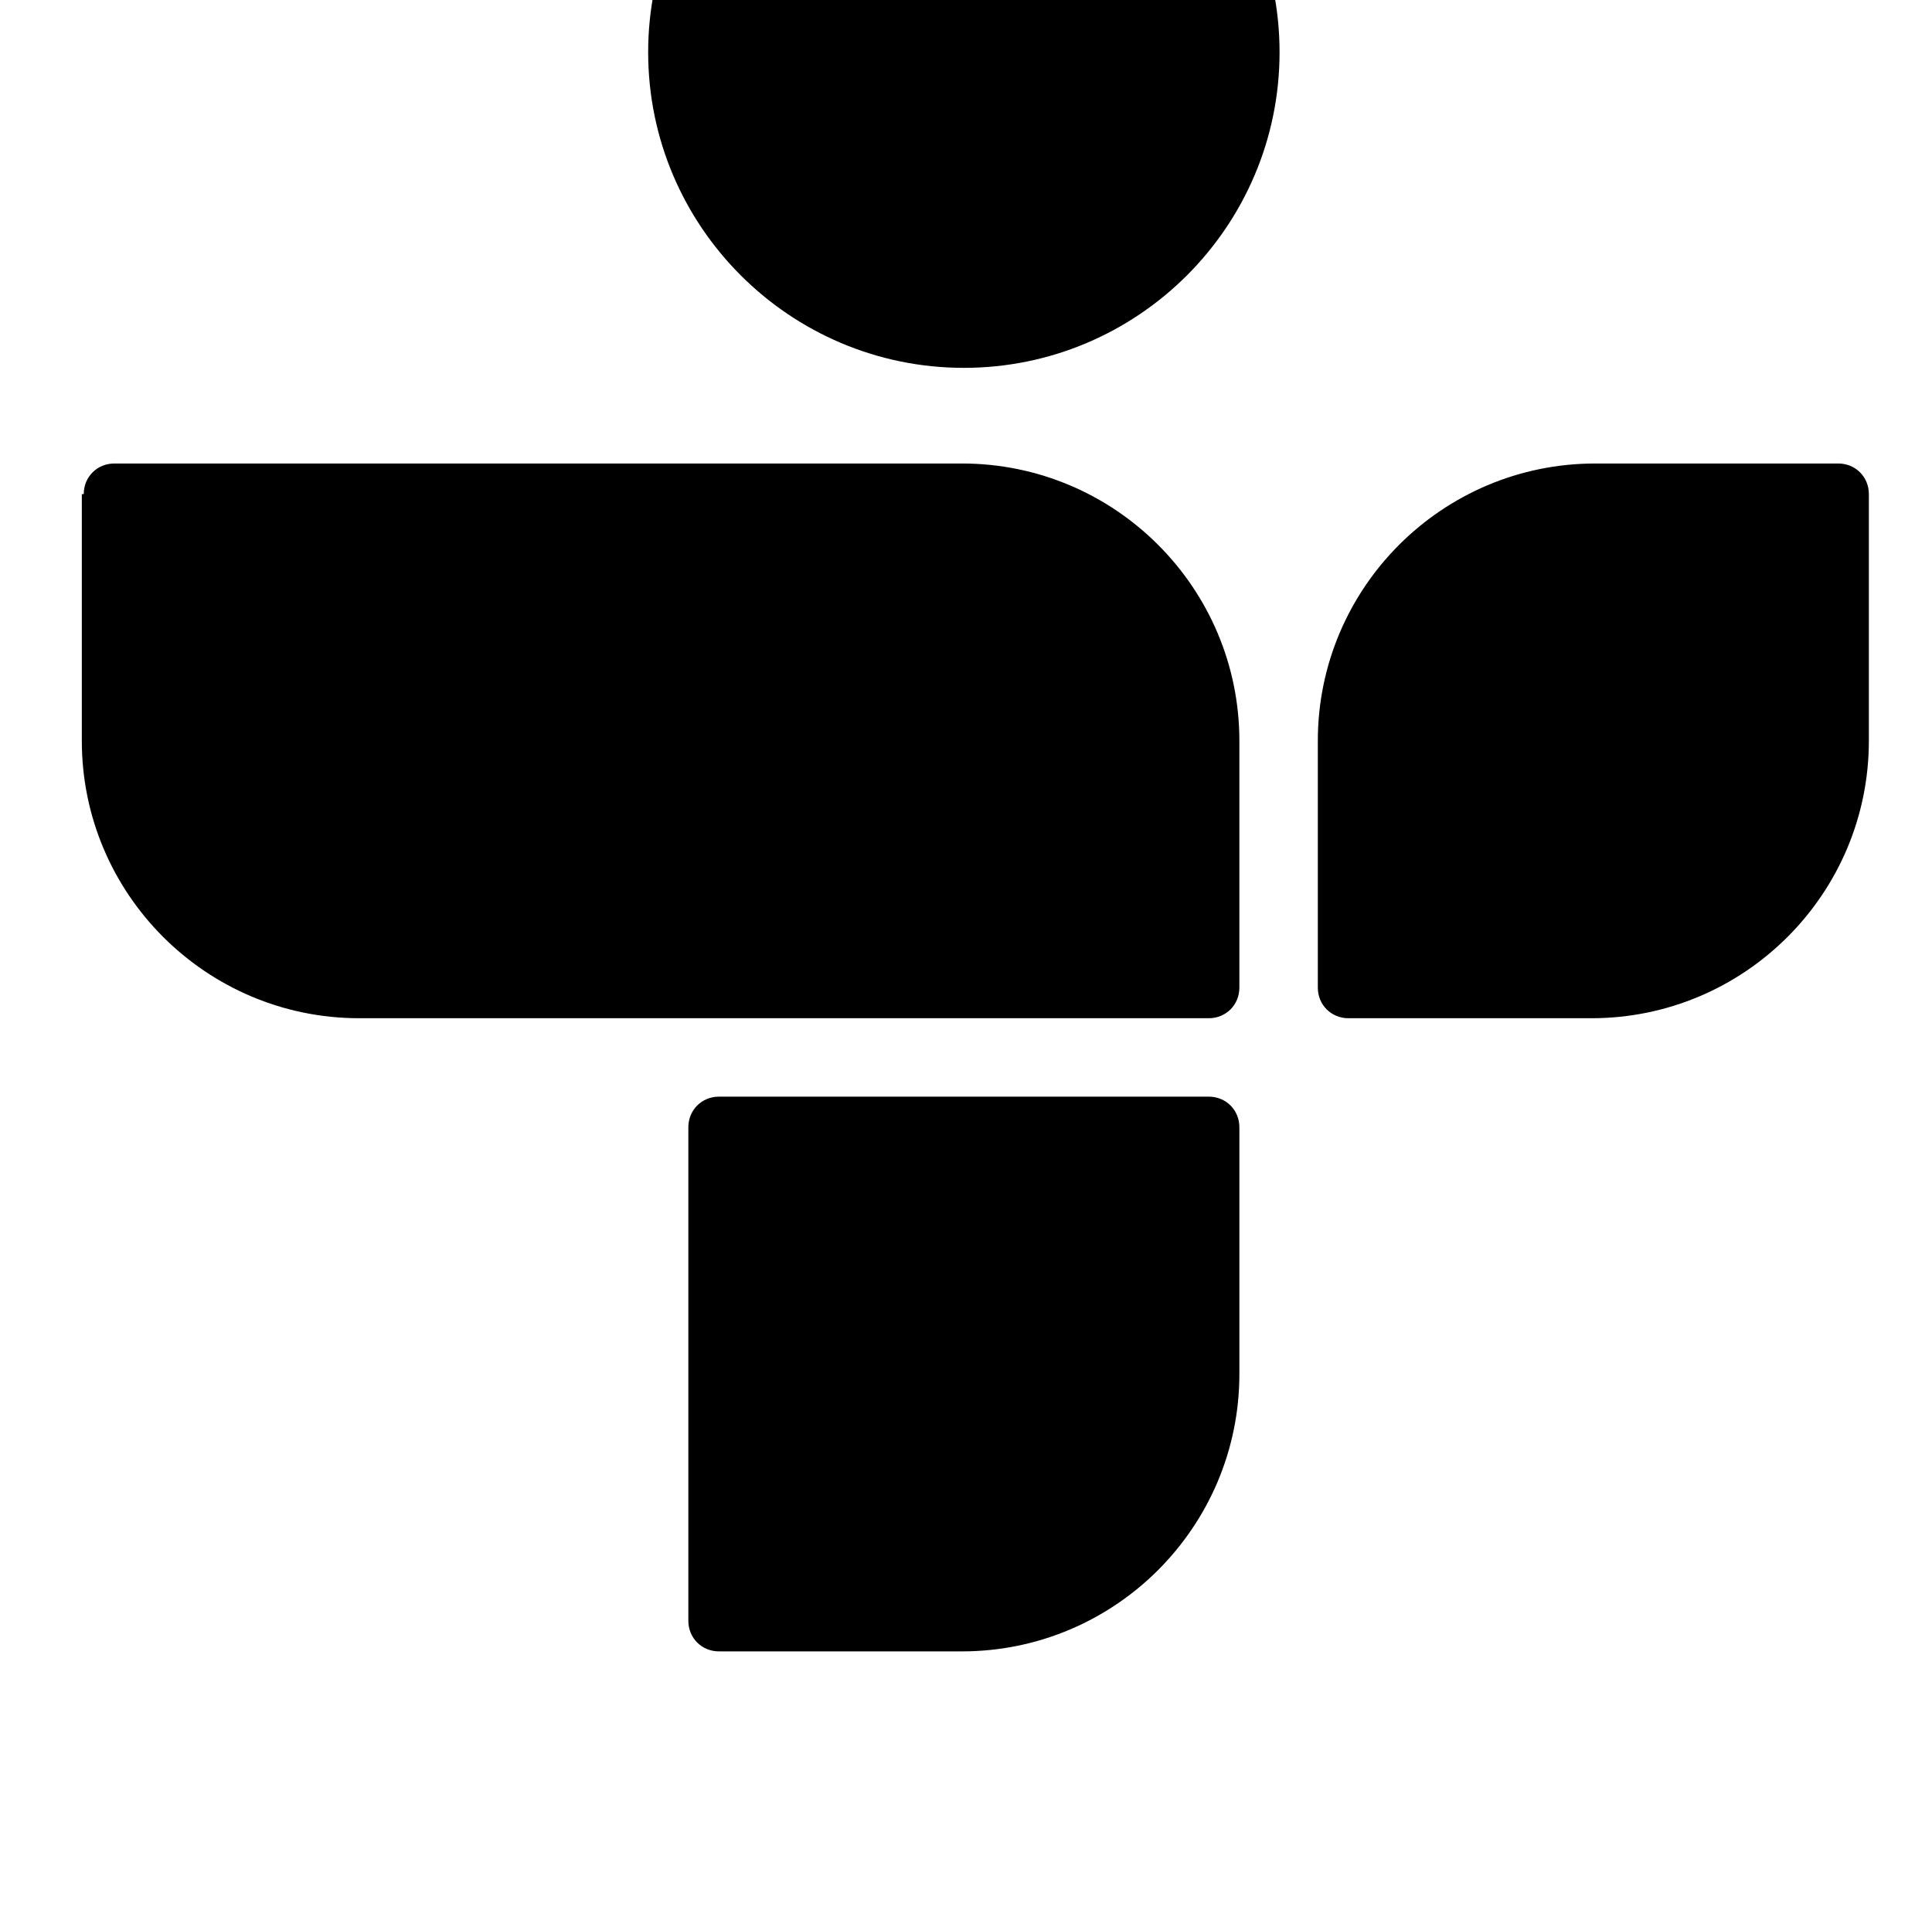 <?xml version="1.0" standalone="no"?>
<!DOCTYPE svg PUBLIC "-//W3C//DTD SVG 1.1//EN" "http://www.w3.org/Graphics/SVG/1.1/DTD/svg11.dtd" >
<svg xmlns="http://www.w3.org/2000/svg" xmlns:xlink="http://www.w3.org/1999/xlink" version="1.1" viewBox="-10 0 1034 1024">
   <path fill="currentColor"
d="M34.816 264.504c0 -9.216 7.168 -16.384 16.384 -16.384h453.632c81.92 0 148.479 66.56 148.479 148.479v132.097c0 9.216 -7.168 16.384 -16.384 16.384h-1.023h-453.632c-81.921 0 -148.48 -66.561 -148.48 -148.48v-132.096h1.024z
M843.776 248.12h130.048c9.216 0 16.384 7.168 16.384 16.384v132.096c0 81.92 -66.56 148.48 -148.48 148.48h-130.048c-9.216 0 -16.384 -7.168 -16.384 -16.384v-132.097c0 -81.92 66.561 -148.479 148.48 -148.479zM636.928 587.064h-262.144
c-9.216 0 -16.384 7.168 -16.384 16.384v264.191c0 9.217 7.168 16.385 16.384 16.385h130.048c81.92 0 148.479 -66.561 148.479 -148.48v-132.096c0 -9.216 -7.168 -16.384 -16.384 -16.384zM674.816 27.96
c0 93.184 -75.776 168.96 -168.96 168.96c-93.185 0 -168.96 -75.776 -168.96 -168.96s75.775 -168.96 168.96 -168.96c93.184 0 168.96 75.776 168.96 168.96z" />
</svg>
